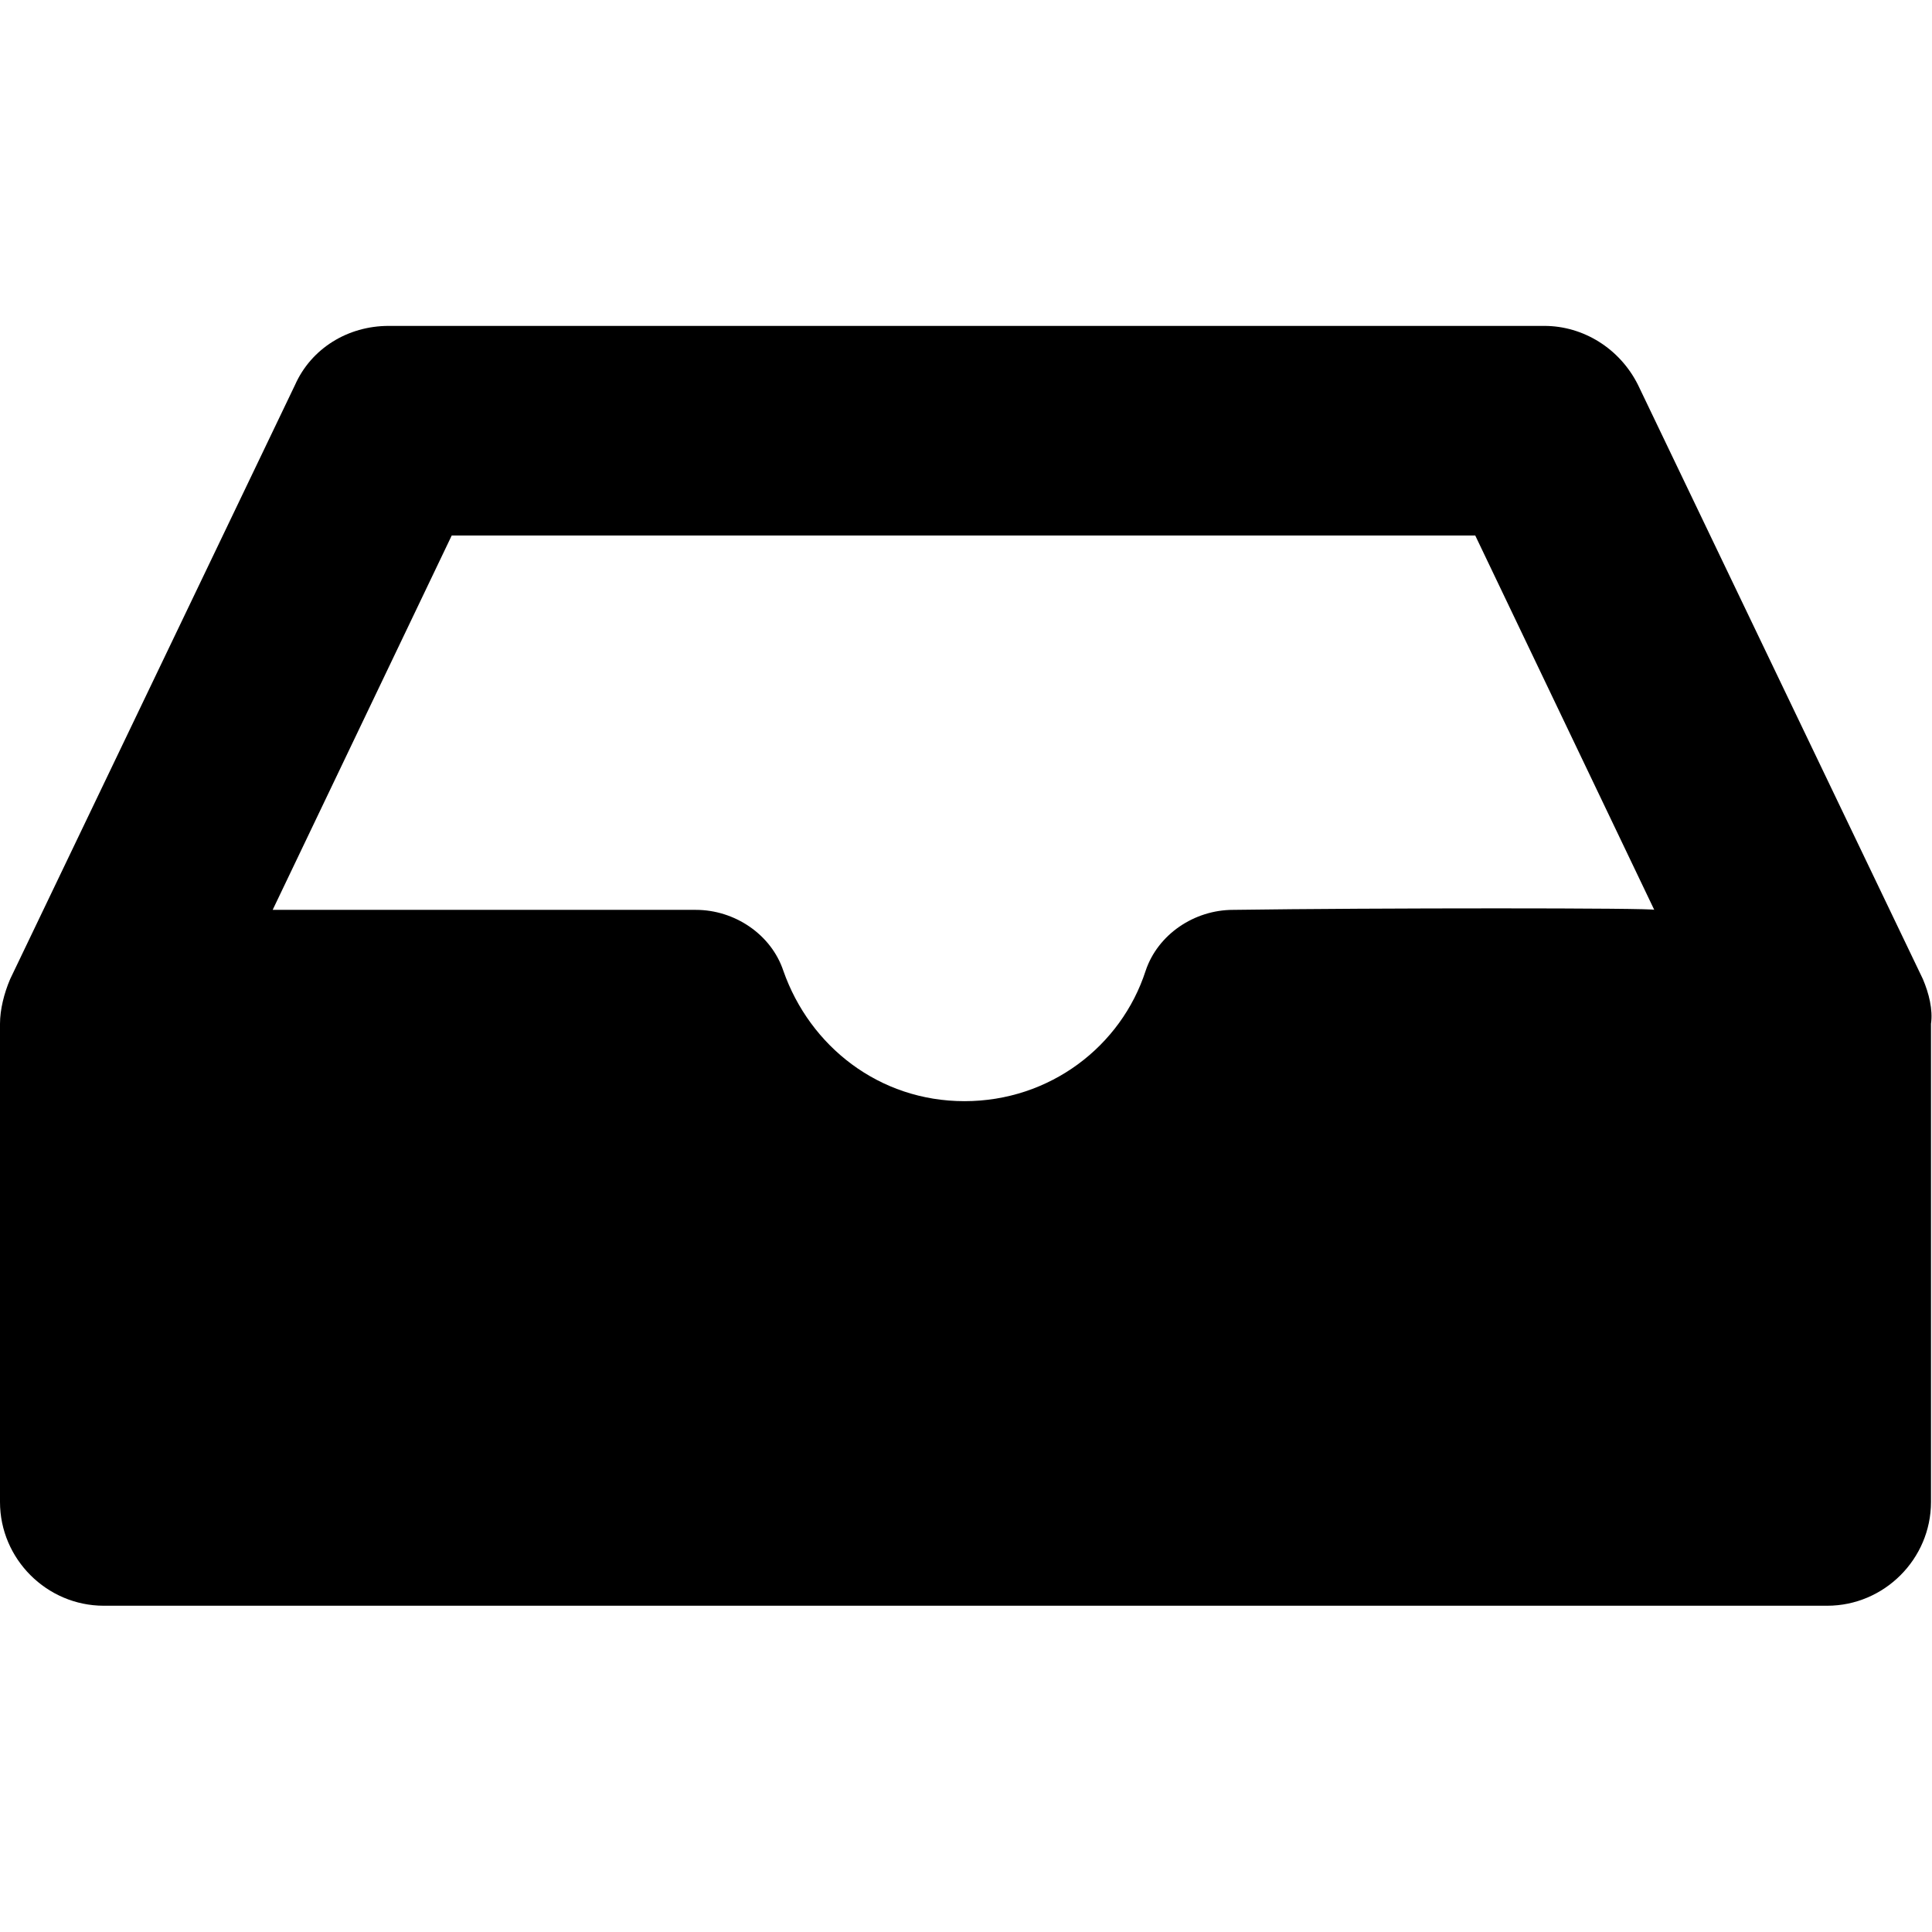 <?xml version="1.0" encoding="UTF-8" standalone="no"?>
<!DOCTYPE svg PUBLIC "-//W3C//DTD SVG 1.1//EN" "http://www.w3.org/Graphics/SVG/1.1/DTD/svg11.dtd">
<svg width="100%" height="100%" viewBox="0 0 64 64" version="1.1" xmlns="http://www.w3.org/2000/svg" xmlns:xlink="http://www.w3.org/1999/xlink" xml:space="preserve" xmlns:serif="http://www.serif.com/" style="fill-rule:evenodd;clip-rule:evenodd;stroke-linejoin:round;stroke-miterlimit:2;">
    <g transform="matrix(1.333,0,0,1.333,0,10.796)">
        <path d="M47.785,16.231L40.706,1.466C40.251,0.556 39.34,0 38.379,0L9.658,0C8.647,0 7.737,0.556 7.332,1.466L0.253,16.231C0.101,16.586 0,16.99 0,17.344L0,29.227C0,30.643 1.163,31.805 2.579,31.805L45.408,31.805C46.824,31.805 47.987,30.643 47.987,29.227L47.987,17.344C48.037,16.99 47.936,16.586 47.785,16.231ZM30.643,14.512C29.682,14.512 28.772,15.119 28.469,16.029C27.862,17.9 26.092,19.266 23.968,19.266C21.845,19.266 20.125,17.9 19.468,16.029C19.165,15.119 18.254,14.512 17.294,14.512L6.776,14.512L11.226,5.208L36.661,5.208L41.11,14.512C41.161,14.462 34.132,14.462 30.642,14.512L30.643,14.512Z" style="fill-rule:nonzero;"/>
    </g>
</svg>
